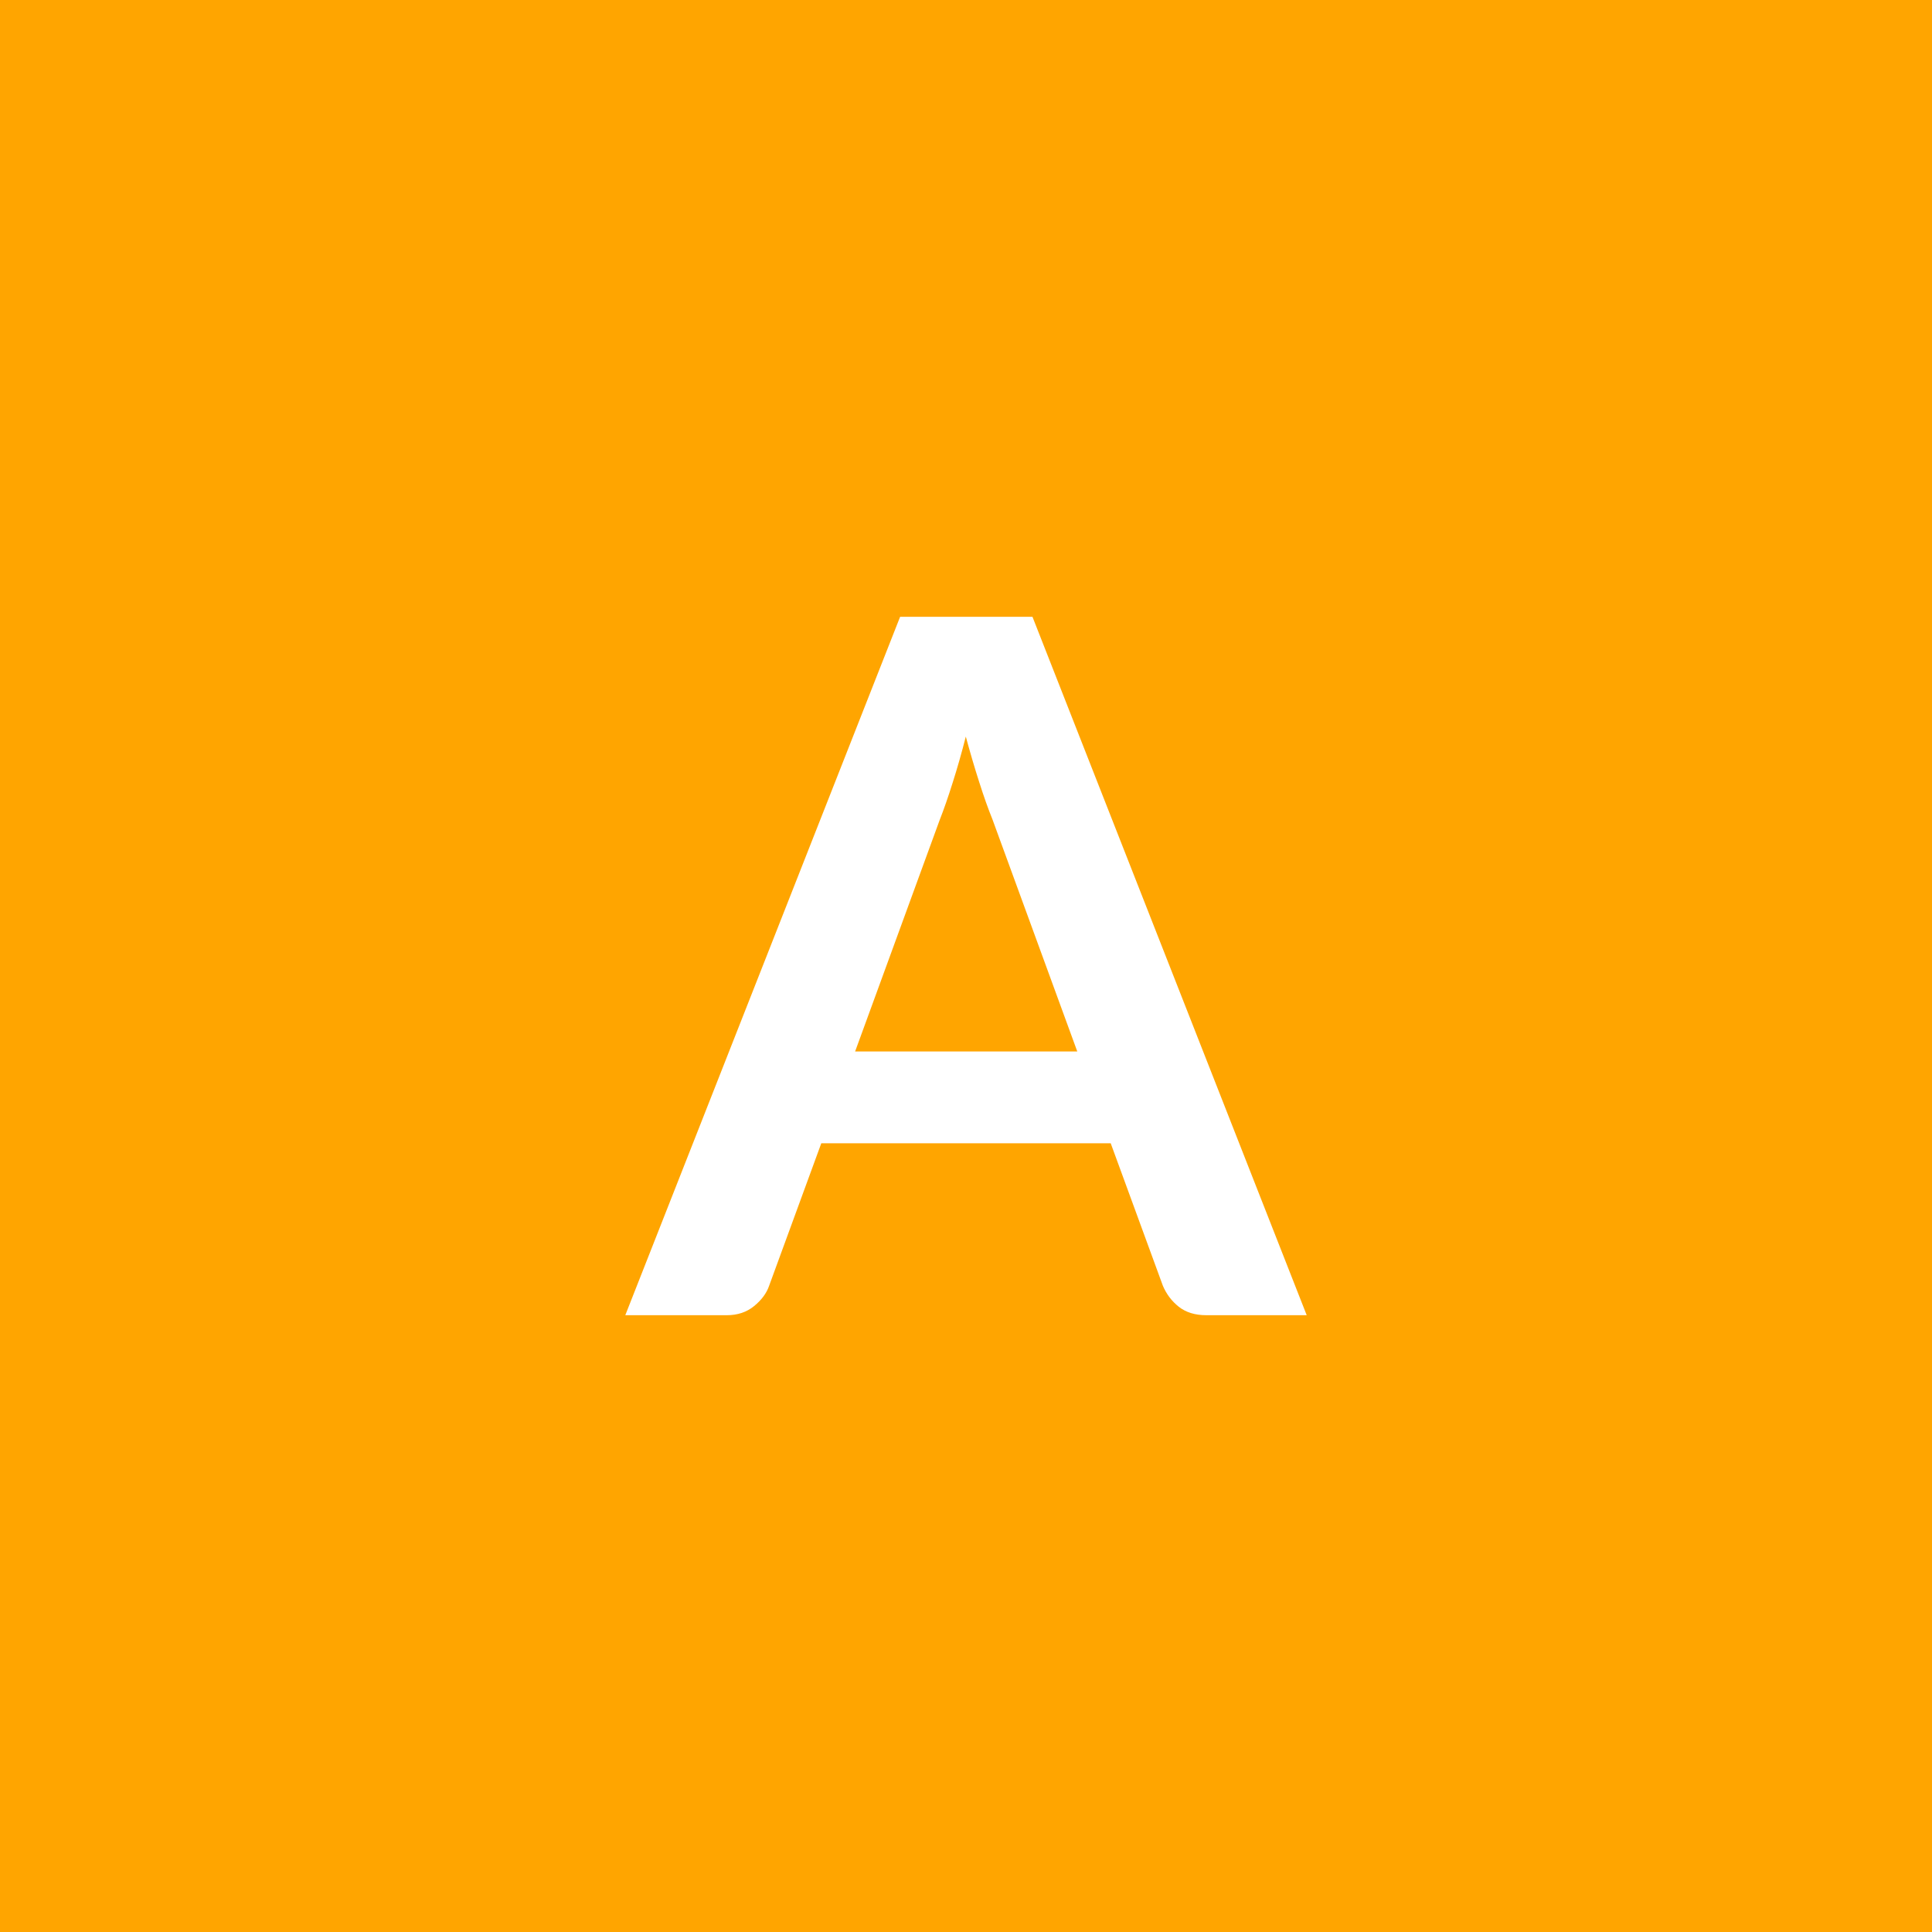 <svg xmlns="http://www.w3.org/2000/svg" width="200" height="200" viewBox="0 0 200 200"><rect width="100%" height="100%" fill="#FFA500"/><path fill="#FFFFFF" d="M88.52 108.85h23l-8.79-24.05q-.65-1.6-1.35-3.8-.71-2.2-1.4-4.75-.65 2.55-1.36 4.77-.7 2.23-1.35 3.88zm18.36-45 28.39 72.3h-10.39q-1.75 0-2.86-.88-1.09-.87-1.64-2.17l-5.4-14.75H85.02l-5.4 14.75q-.39 1.15-1.55 2.1-1.15.95-2.84.95h-10.5l28.45-72.3z"/></svg>